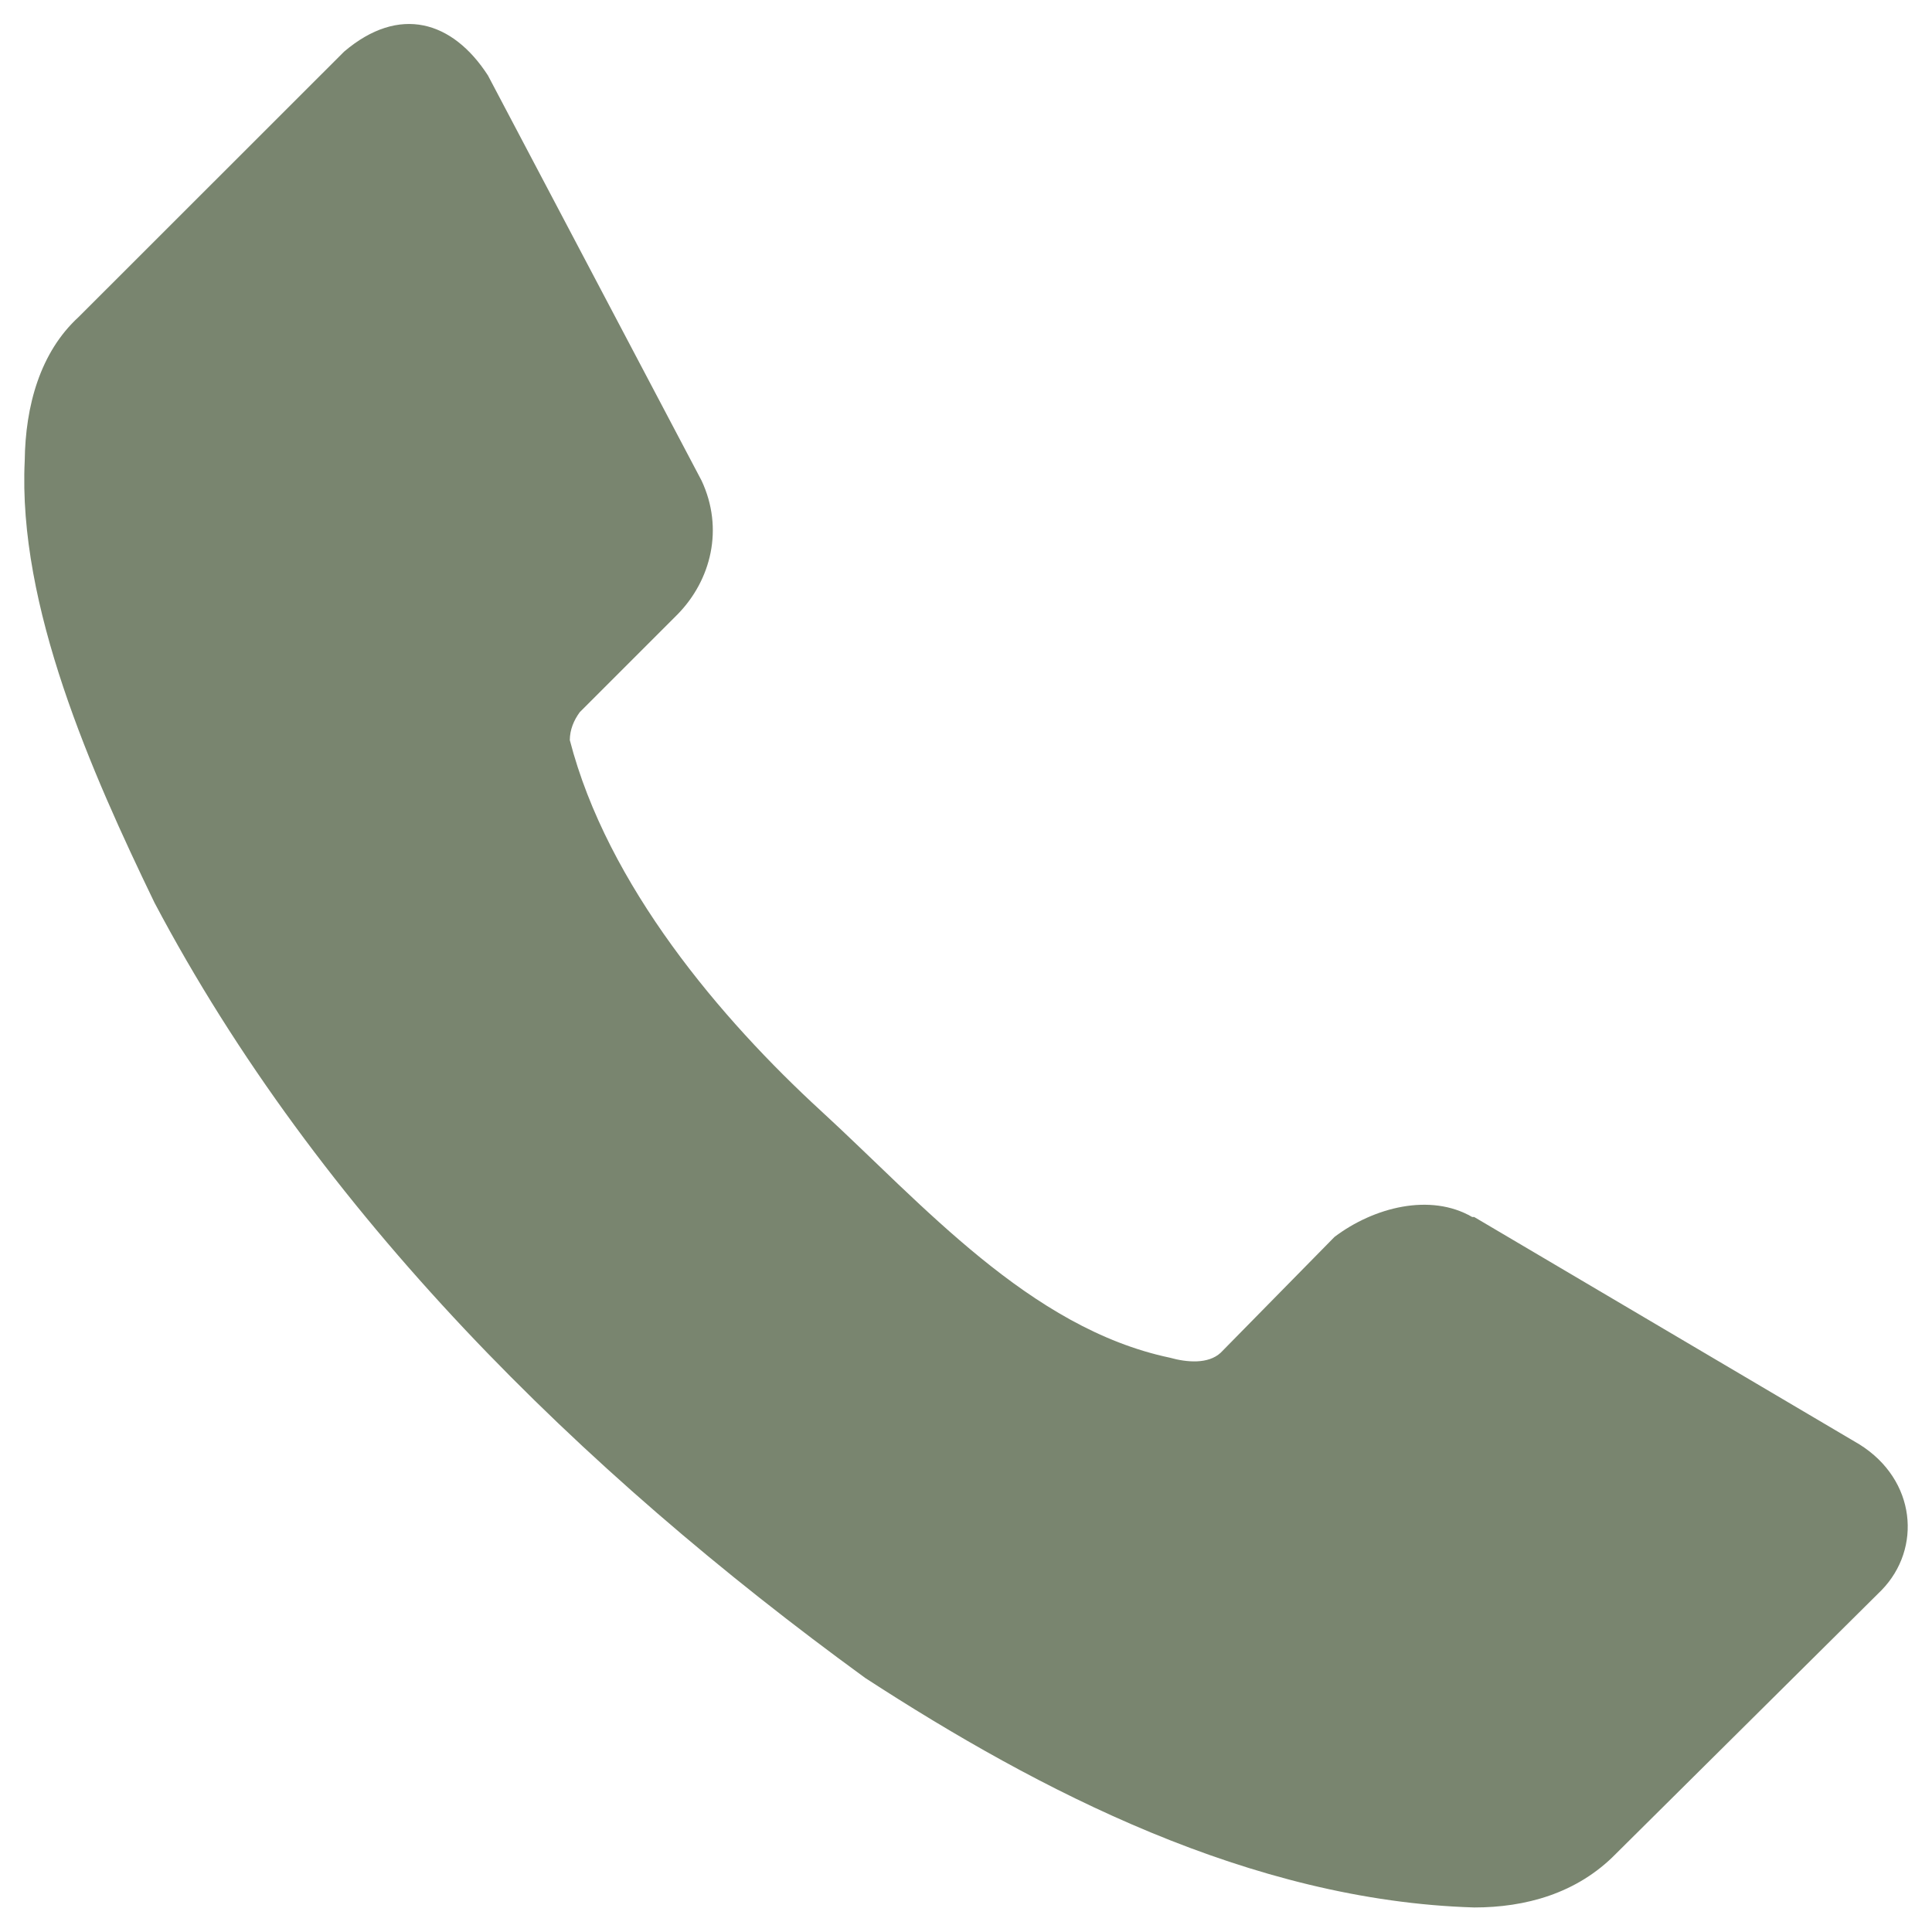 <svg width="30" height="30" viewBox="0 0 30 30" fill="none" xmlns="http://www.w3.org/2000/svg">
<path d="M29.217 24.692L25.094 28.783C24.485 29.407 23.678 29.619 22.892 29.619C19.418 29.515 16.133 27.808 13.436 26.056C9.01 22.835 4.948 18.842 2.399 14.017C1.421 11.993 0.274 9.412 0.384 7.153C0.394 6.303 0.623 5.47 1.221 4.922L5.344 0.801C6.201 0.072 7.029 0.324 7.577 1.172L10.894 7.463C11.243 8.208 11.043 9.007 10.522 9.539L9.003 11.058C8.909 11.186 8.849 11.332 8.848 11.492C9.43 13.746 11.195 15.825 12.754 17.255C14.313 18.686 15.989 20.623 18.164 21.082C18.433 21.157 18.762 21.184 18.955 21.005L20.722 19.207C21.331 18.746 22.211 18.52 22.861 18.898H22.892L28.876 22.43C29.754 22.981 29.846 24.045 29.217 24.692Z" fill="#79856F"/>
</svg>
